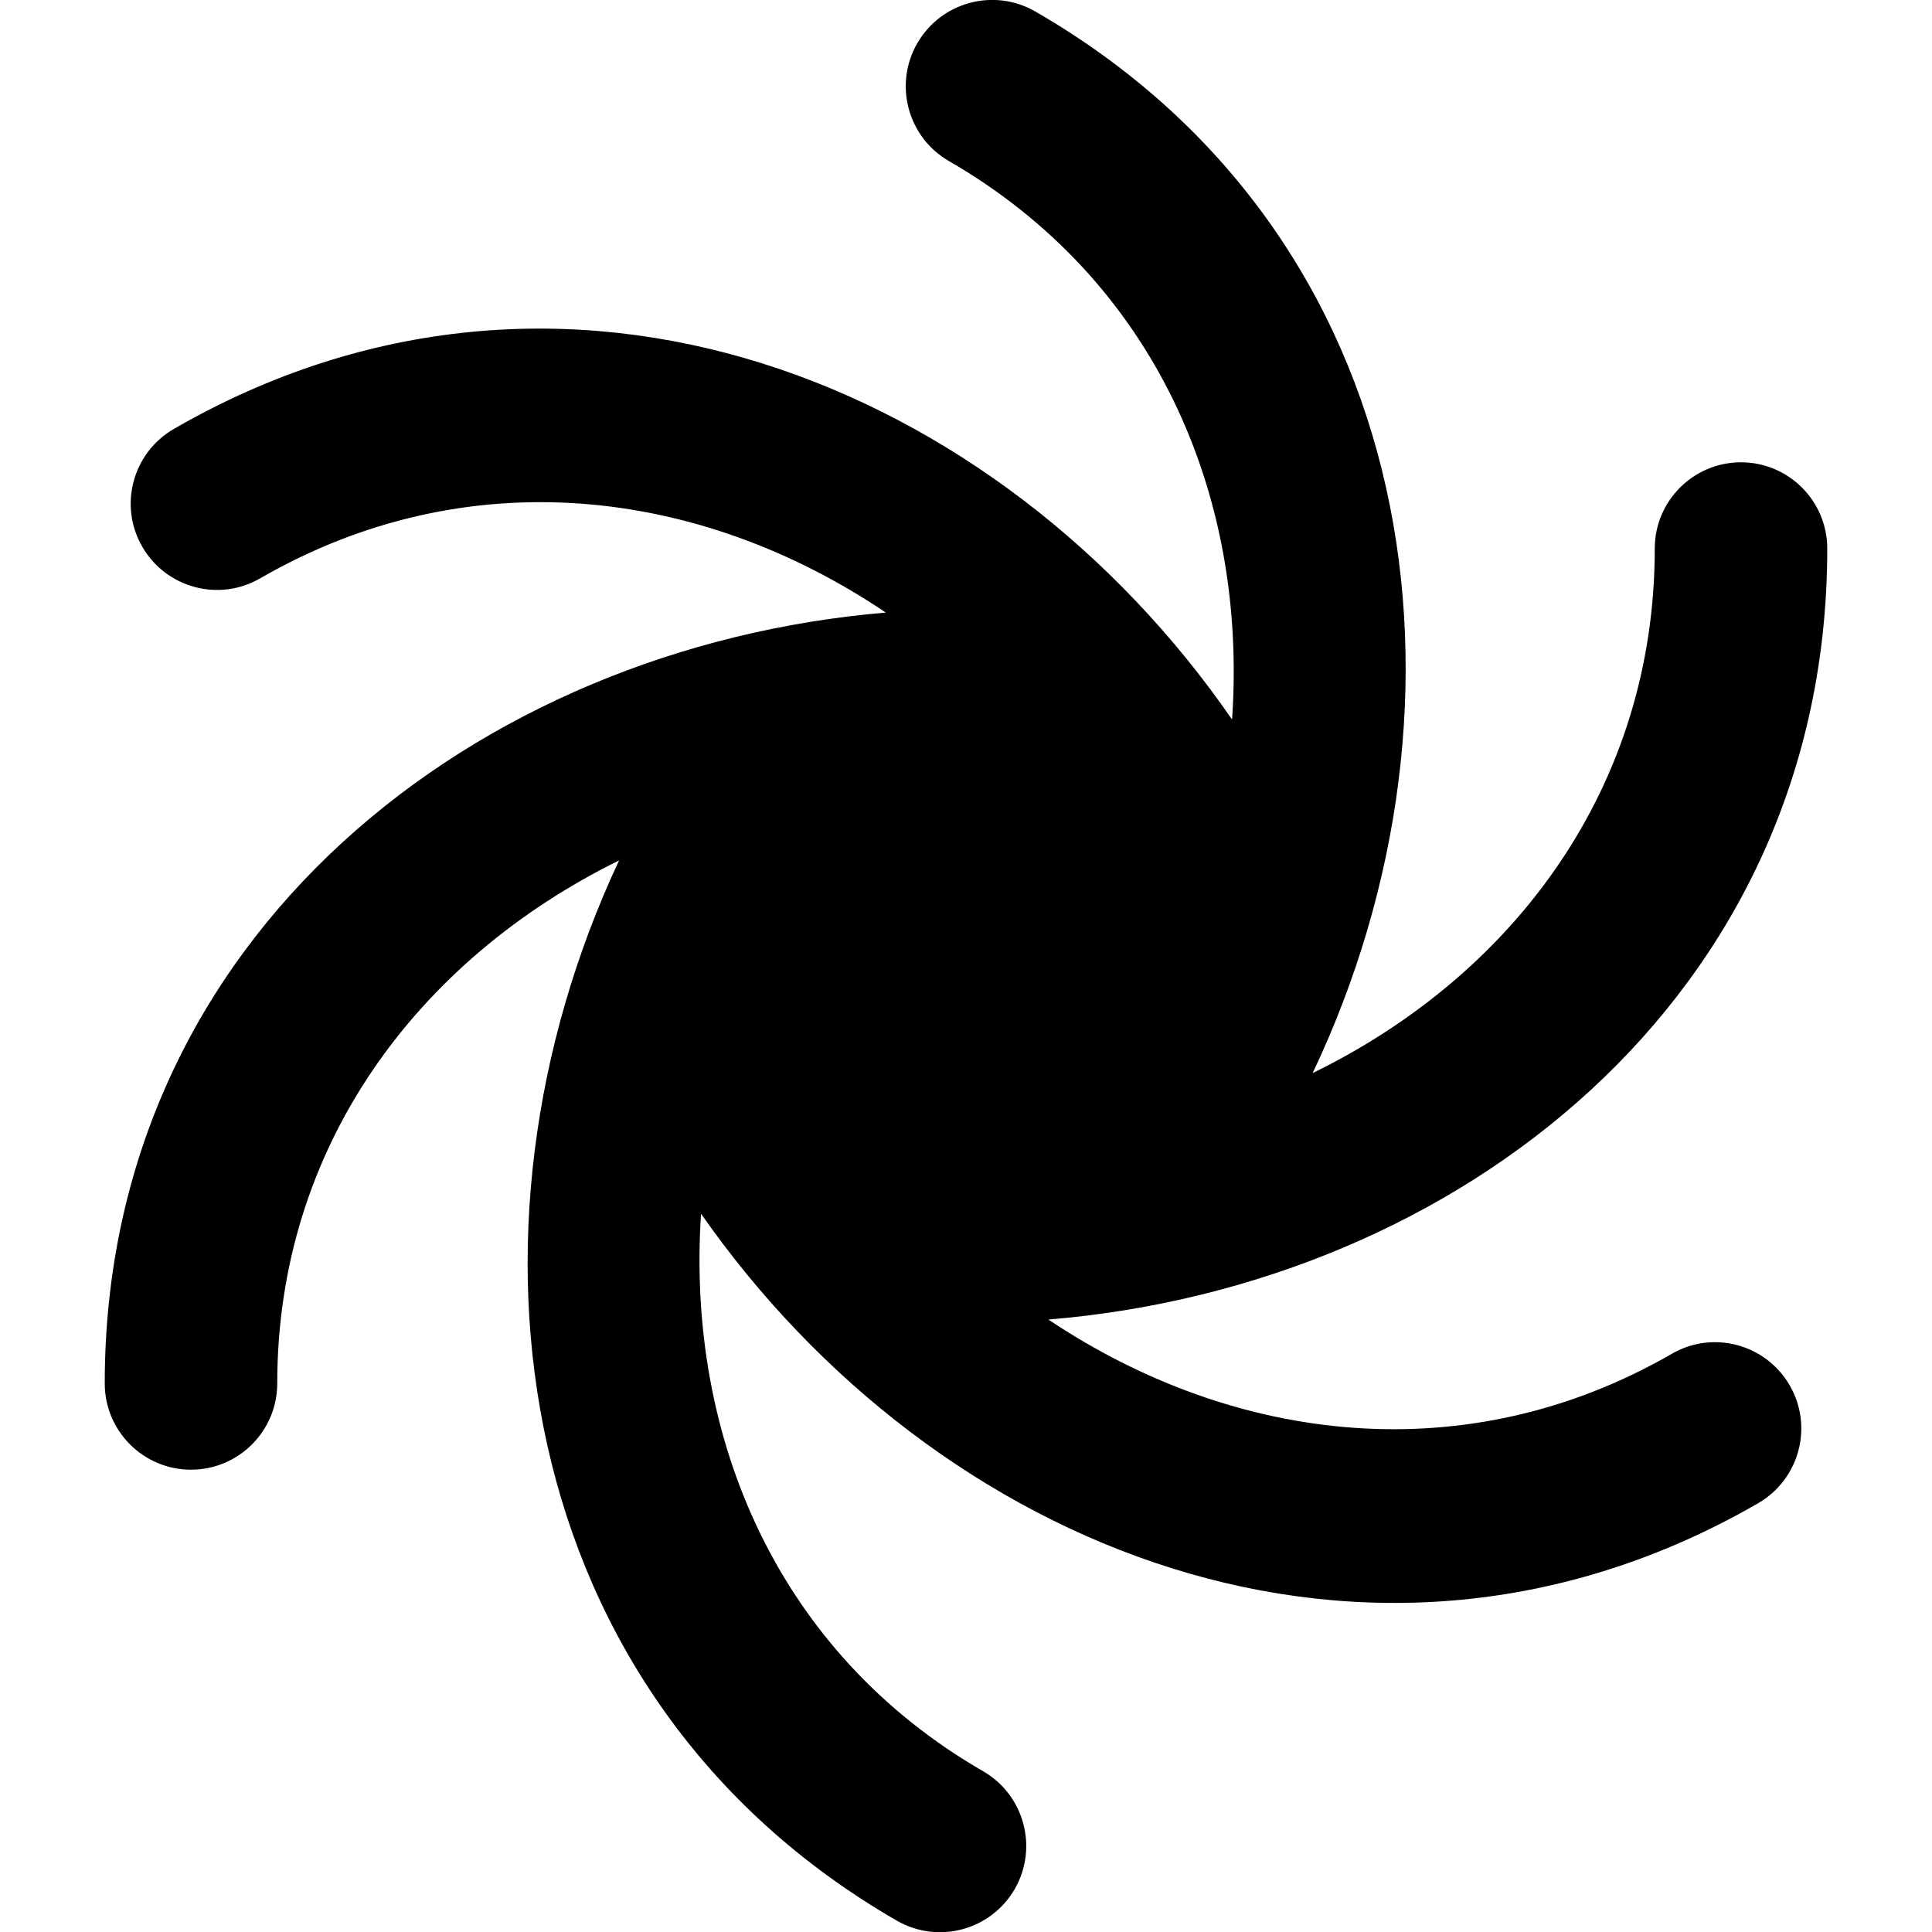 <svg xmlns="http://www.w3.org/2000/svg" fill="none" viewBox="0 0 14 14" id="Galaxy-1--Streamline-Core-Remix">
  <desc>
    Galaxy 1 Streamline Icon: https://streamlinehq.com
  </desc>
  <g id="Free Remix/Nature Ecology/galaxy-1--science-space-universe-astronomy">
    <path id="Union" fill="#000000" fill-rule="evenodd" d="M6.648 0.312c0.173 -0.299 0.555 -0.401 0.854 -0.229C10.324 1.712 10.788 5.088 9.512 7.776c1.471 -0.719 2.479 -2.082 2.479 -3.801 0 -0.345 0.28 -0.625 0.625 -0.625 0.345 0 0.625 0.28 0.625 0.625 0 3.254 -2.684 5.343 -5.644 5.587 1.359 0.908 3.039 1.101 4.518 0.248 0.299 -0.173 0.681 -0.07 0.854 0.229 0.173 0.299 0.07 0.681 -0.229 0.854 -2.813 1.624 -5.966 0.331 -7.66 -2.098 -0.108 1.633 0.564 3.186 2.044 4.04 0.299 0.173 0.401 0.555 0.229 0.854 -0.173 0.299 -0.555 0.401 -0.854 0.229 -2.813 -1.624 -3.27 -5.001 -2.013 -7.683 -1.468 0.723 -2.477 2.082 -2.477 3.79 0 0.345 -0.28 0.625 -0.625 0.625s-0.625 -0.28 -0.625 -0.625c0 -3.253 2.704 -5.338 5.66 -5.586 -1.359 -0.916 -3.045 -1.108 -4.534 -0.248 -0.299 0.173 -0.681 0.07 -0.854 -0.229 -0.173 -0.299 -0.07 -0.681 0.229 -0.854 2.822 -1.629 5.978 -0.343 7.668 2.106 0.113 -1.634 -0.564 -3.188 -2.052 -4.047 -0.299 -0.173 -0.401 -0.555 -0.229 -0.854Z" clip-rule="evenodd" stroke-width="1"></path>
  </g>
</svg>